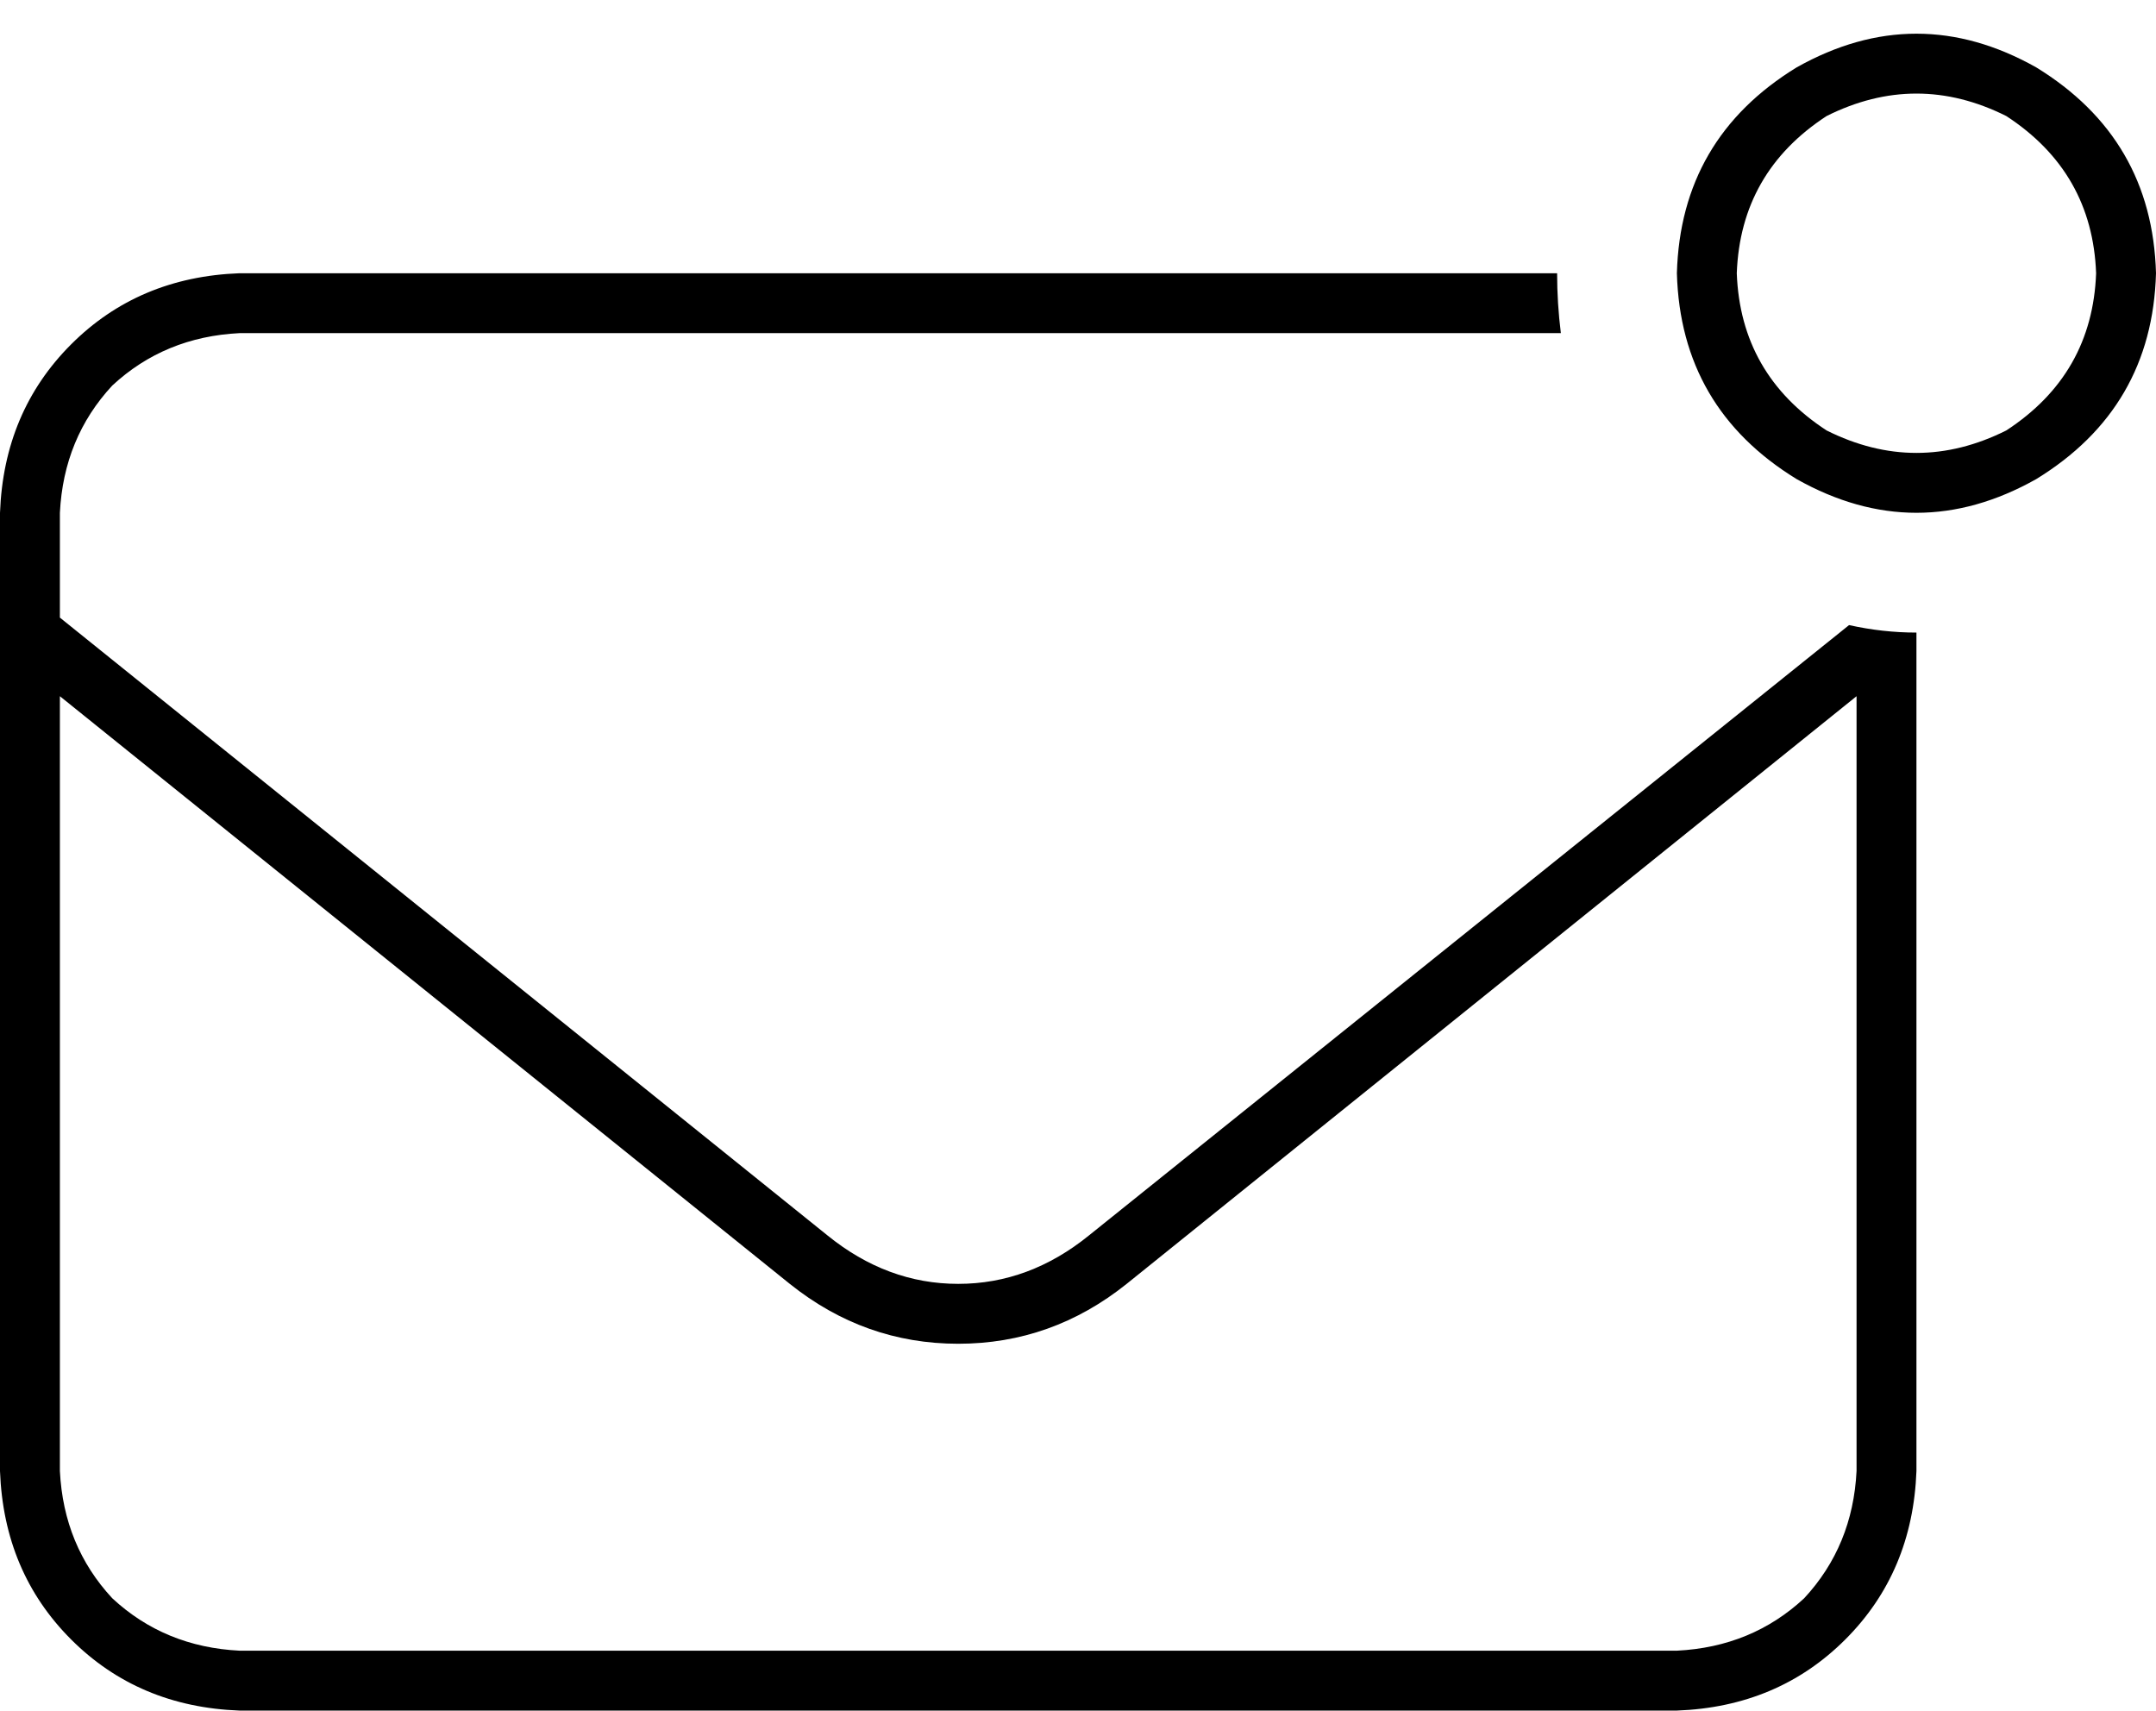 <svg xmlns="http://www.w3.org/2000/svg" viewBox="0 0 576 457">
    <path d="M 464 73 Q 465 46 488 31 Q 512 19 536 31 Q 559 46 560 73 Q 559 100 536 115 Q 512 127 488 115 Q 465 100 464 73 L 464 73 Z M 576 73 Q 575 37 544 18 Q 512 0 480 18 Q 449 37 448 73 Q 449 109 480 128 Q 512 146 544 128 Q 575 109 576 73 L 576 73 Z M 512 393 L 512 169 Q 503 169 494 167 L 291 330 Q 275 343 256 343 Q 237 343 221 330 L 16 165 L 16 137 Q 17 117 30 103 Q 44 90 64 89 L 417 89 Q 416 81 416 73 L 64 73 Q 37 74 19 92 Q 1 110 0 137 L 0 393 Q 1 420 19 438 Q 37 456 64 457 L 448 457 Q 475 456 493 438 Q 511 420 512 393 L 512 393 Z M 16 186 L 211 343 Q 231 359 256 359 Q 281 359 301 343 L 496 186 L 496 393 Q 495 413 482 427 Q 468 440 448 441 L 64 441 Q 44 440 30 427 Q 17 413 16 393 L 16 186 L 16 186 Z"/>
</svg>
